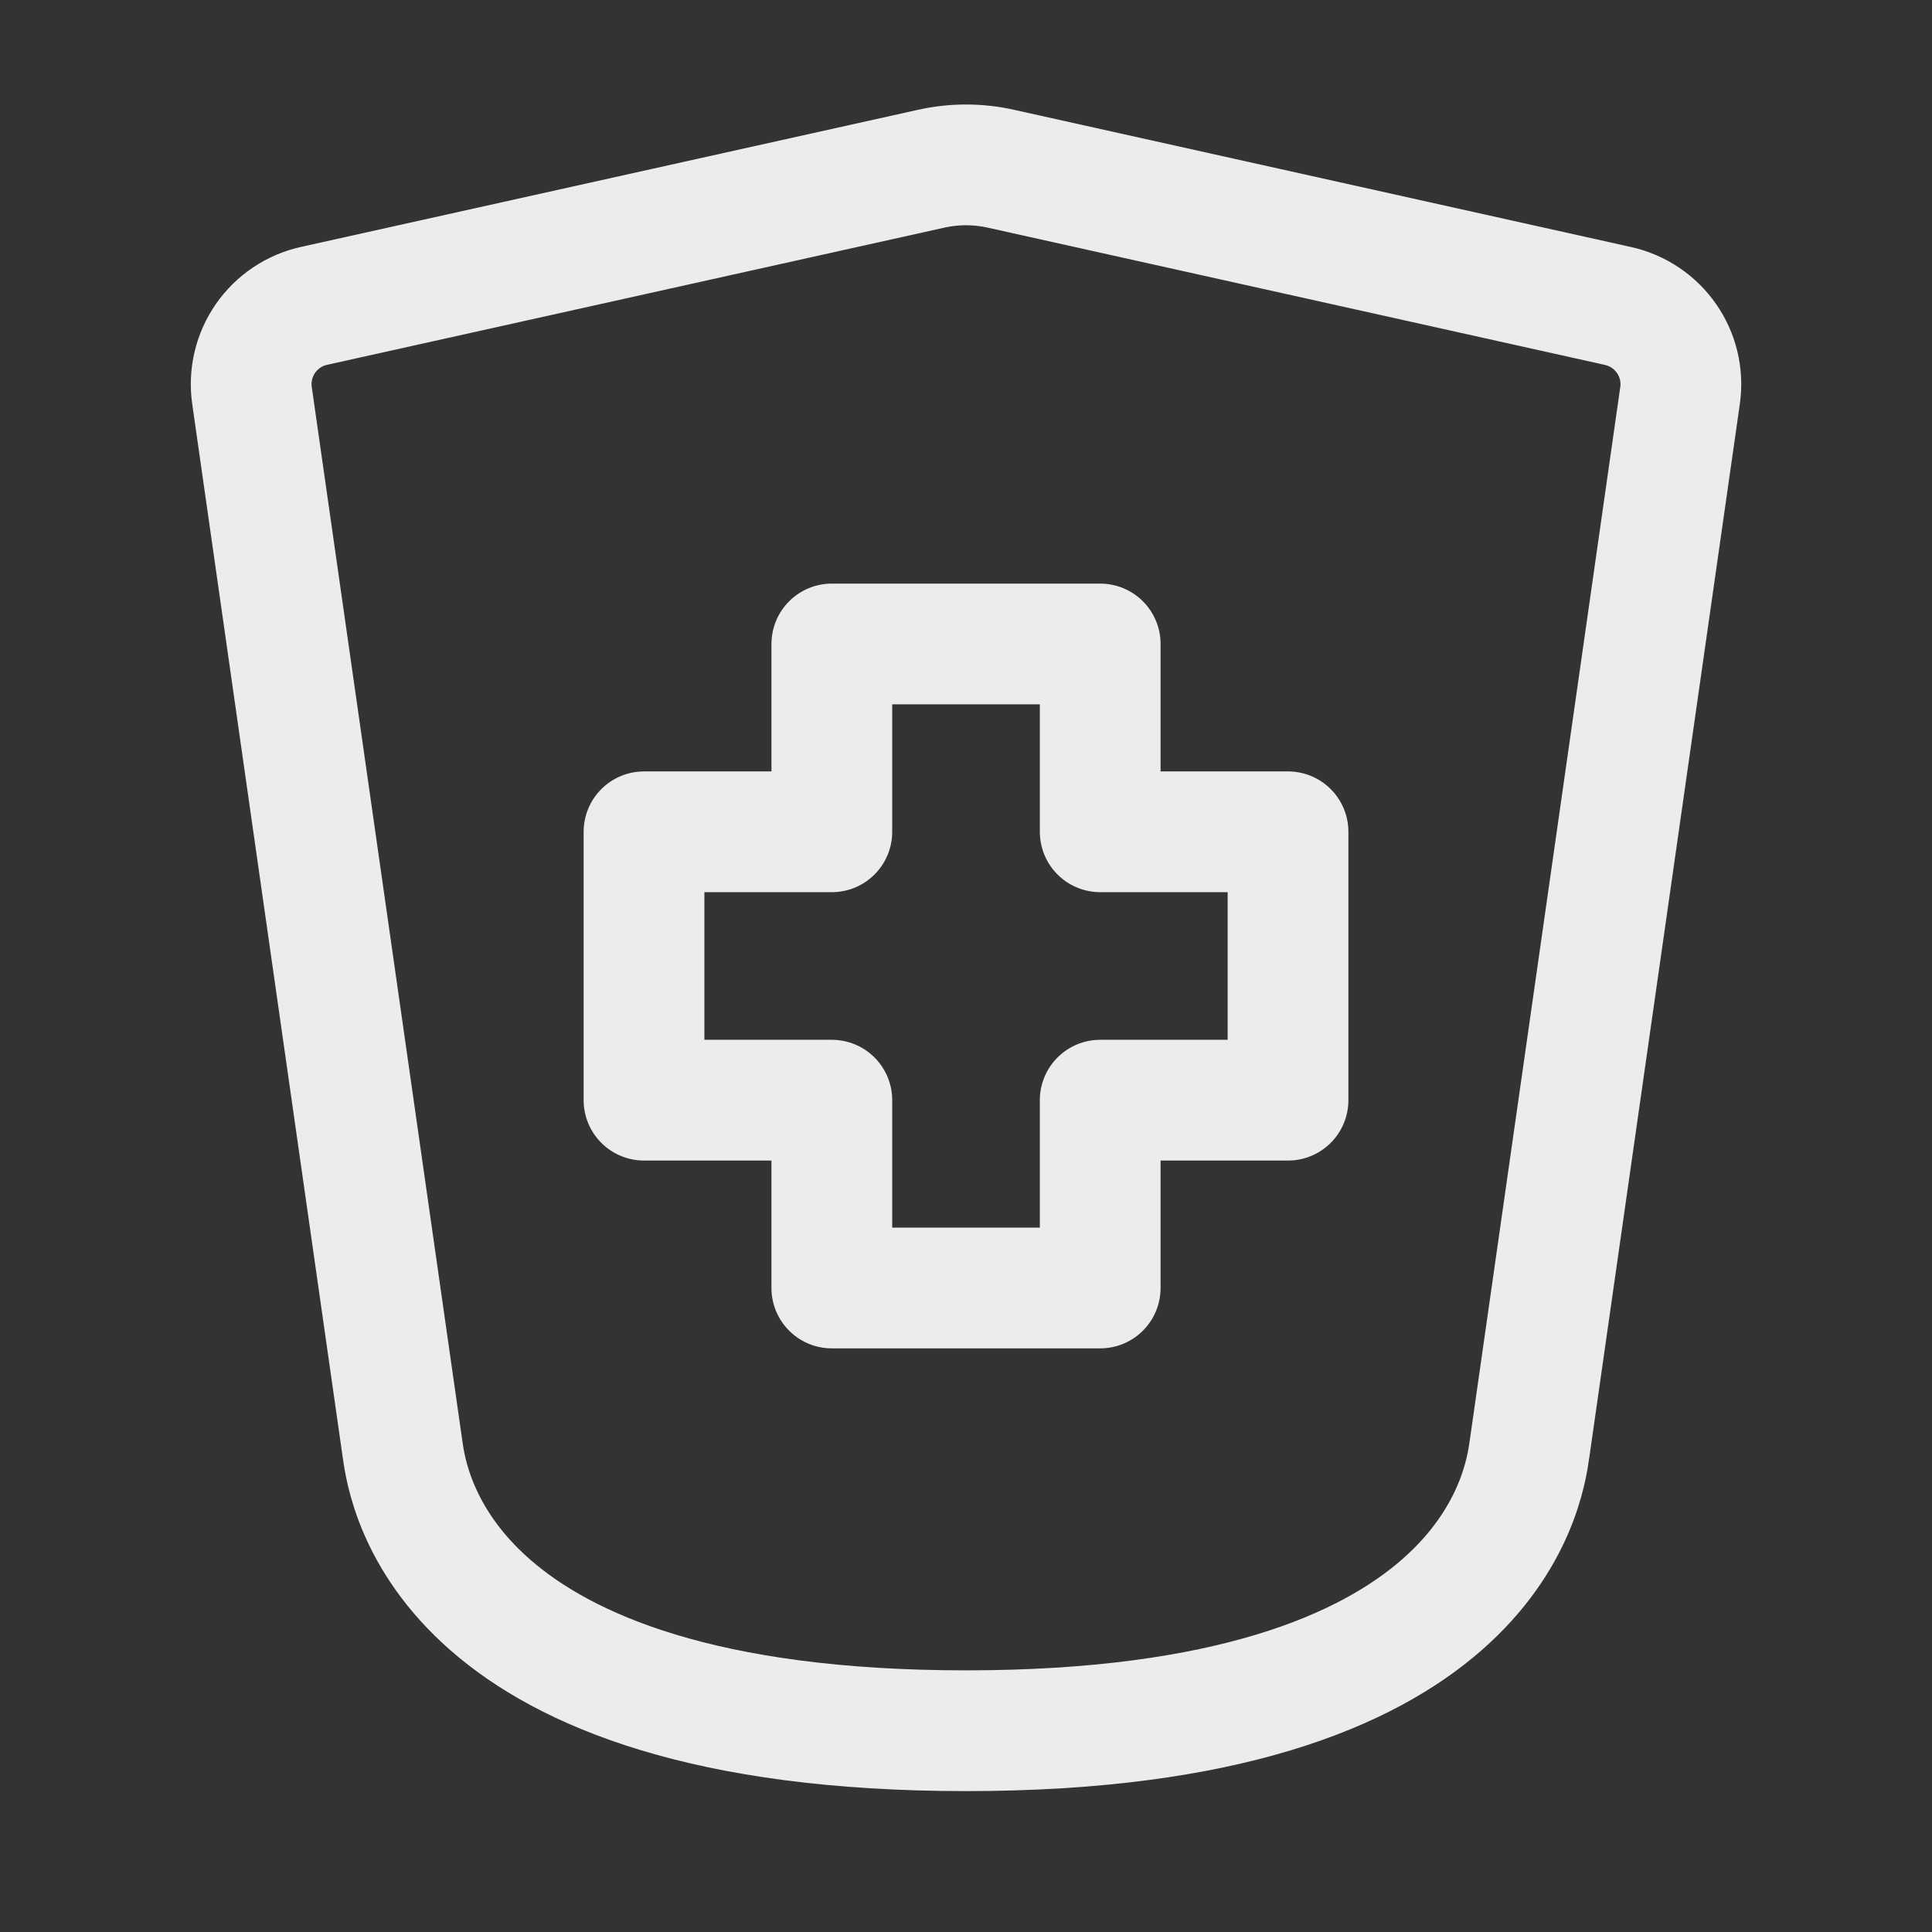 <svg width="56" height="56" viewBox="0 0 56 56" fill="none" xmlns="http://www.w3.org/2000/svg">
<rect x="0" y="0" width="56" height="56" fill="#333333" stroke="none"/>
<path d="M31.89 37.333H24.111V31.889H18.667V24.11H24.111V18.666H31.89V24.11H37.334V31.889H31.89V37.333Z" stroke="#ECECEC" stroke-width="3.5" stroke-linecap="round" stroke-linejoin="round"/>
<path d="M11.667 42L7.304 11.463C7.221 10.882 7.361 10.291 7.696 9.809C8.031 9.327 8.536 8.989 9.11 8.864L26.988 4.891C27.655 4.742 28.346 4.742 29.013 4.891L46.891 8.867C48.081 9.13 48.87 10.257 48.697 11.466L44.334 42C44.17 43.155 43.167 50.166 28 50.166C12.834 50.166 11.83 43.155 11.667 42Z" stroke="#ECECEC" stroke-width="3.5" stroke-linecap="round" stroke-linejoin="round"/>
</svg>
